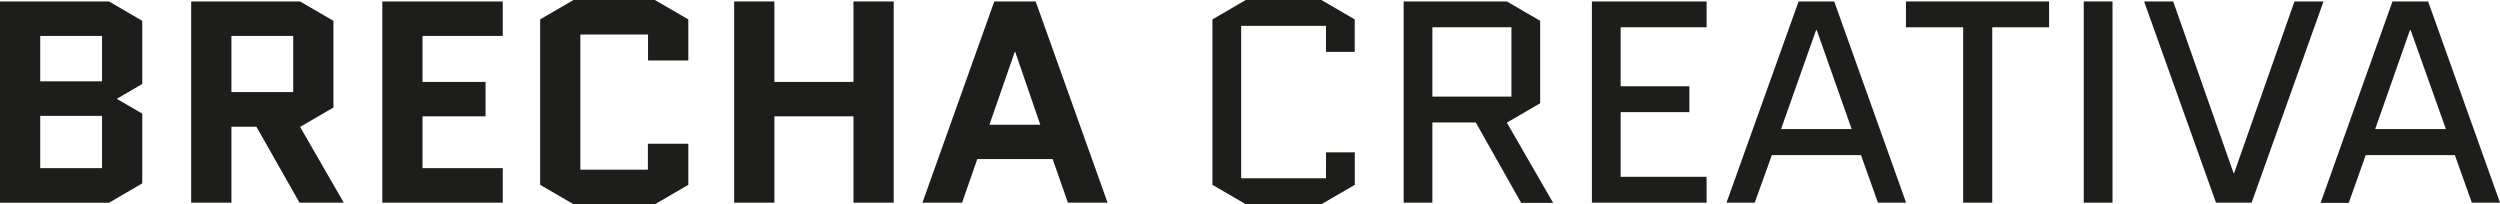 <svg xmlns="http://www.w3.org/2000/svg" viewBox="0 0 515.75 42.1"><defs><style>.cls-1{fill:#1d1d1b;}</style></defs><g id="Capa_2" data-name="Capa 2"><g id="Capa_1-2" data-name="Capa 1"><path class="cls-1" d="M29.35,17.32l-5.16,3v.12l5.16,3V37.83l-6.87,4H0V.3H22.48l6.87,4ZM8.3,7.41v9.37H21.05V7.41Zm0,16.49V34.69H21.05V23.9Z"/><path class="cls-1" d="M70.92,41.81H61.79L52.9,26.15H47.74V41.81h-8.3V.3H61.91l6.88,4V22.18l-6.88,4ZM47.74,7.41V19H60.49V7.41Z"/><path class="cls-1" d="M87.17,24V34.69h16.55v7.12H78.87V.3h24.85V7.41H87.17V16.9h13V24Z"/><path class="cls-1" d="M133.66,29.65H142v8.48l-6.88,4H118.31l-6.88-4V4l6.88-4h16.78L142,4v8.48h-8.31V7.12H119.73V35h13.93Z"/><path class="cls-1" d="M159.76,24V41.81h-8.3V.3h8.3V16.9h16.31V.3h8.3V41.81h-8.3V24Z"/><path class="cls-1" d="M213.66.3l14.83,41.51h-8.18l-3.15-9H201.62l-3.14,9H190.3L205.12.3Zm-4.33,10.43-5.21,15h10.49l-5.16-15Z"/><path class="cls-1" d="M273.56,31.43h5.93v6.7l-6.88,4H257l-6.88-4V4L257,0h15.6l6.88,4v6.7h-5.93V5.34h-17.5V36.77h17.5Z"/><path class="cls-1" d="M304.45,25.26H295.5V41.81h-5.93V.3h21.29l6.88,4v17l-6.88,4,9.55,16.55h-6.59ZM295.5,5.63v14.3h16.31V5.63Z"/><path class="cls-1" d="M334.34,23.13V36.47h17.73v5.34H328.41V.3h23.66V5.63H334.34V17.79h14.18v5.34Z"/><path class="cls-1" d="M378.4.3l14.83,41.51h-5.81L383.92,32H365.53L362,41.81h-5.82L371.05.3Zm-3.73,5.87-7.24,20.46H382L374.78,6.17Z"/><path class="cls-1" d="M411,5.63V41.81H405V5.63h-11.8V.3h29.53V5.63Z"/><path class="cls-1" d="M429.88,41.81V.3h5.93V41.81Z"/><path class="cls-1" d="M479.34.3,464.51,41.81h-7.35L442.33.3h6l12.45,35.4h.12L473.35.3Z"/><path class="cls-1" d="M500.92.3l14.83,41.51h-5.81L506.44,32H488.05l-3.5,9.85h-5.81L493.57.3Zm-3.73,5.87L490,26.63h14.59L497.3,6.17Z"/></g></g></svg>